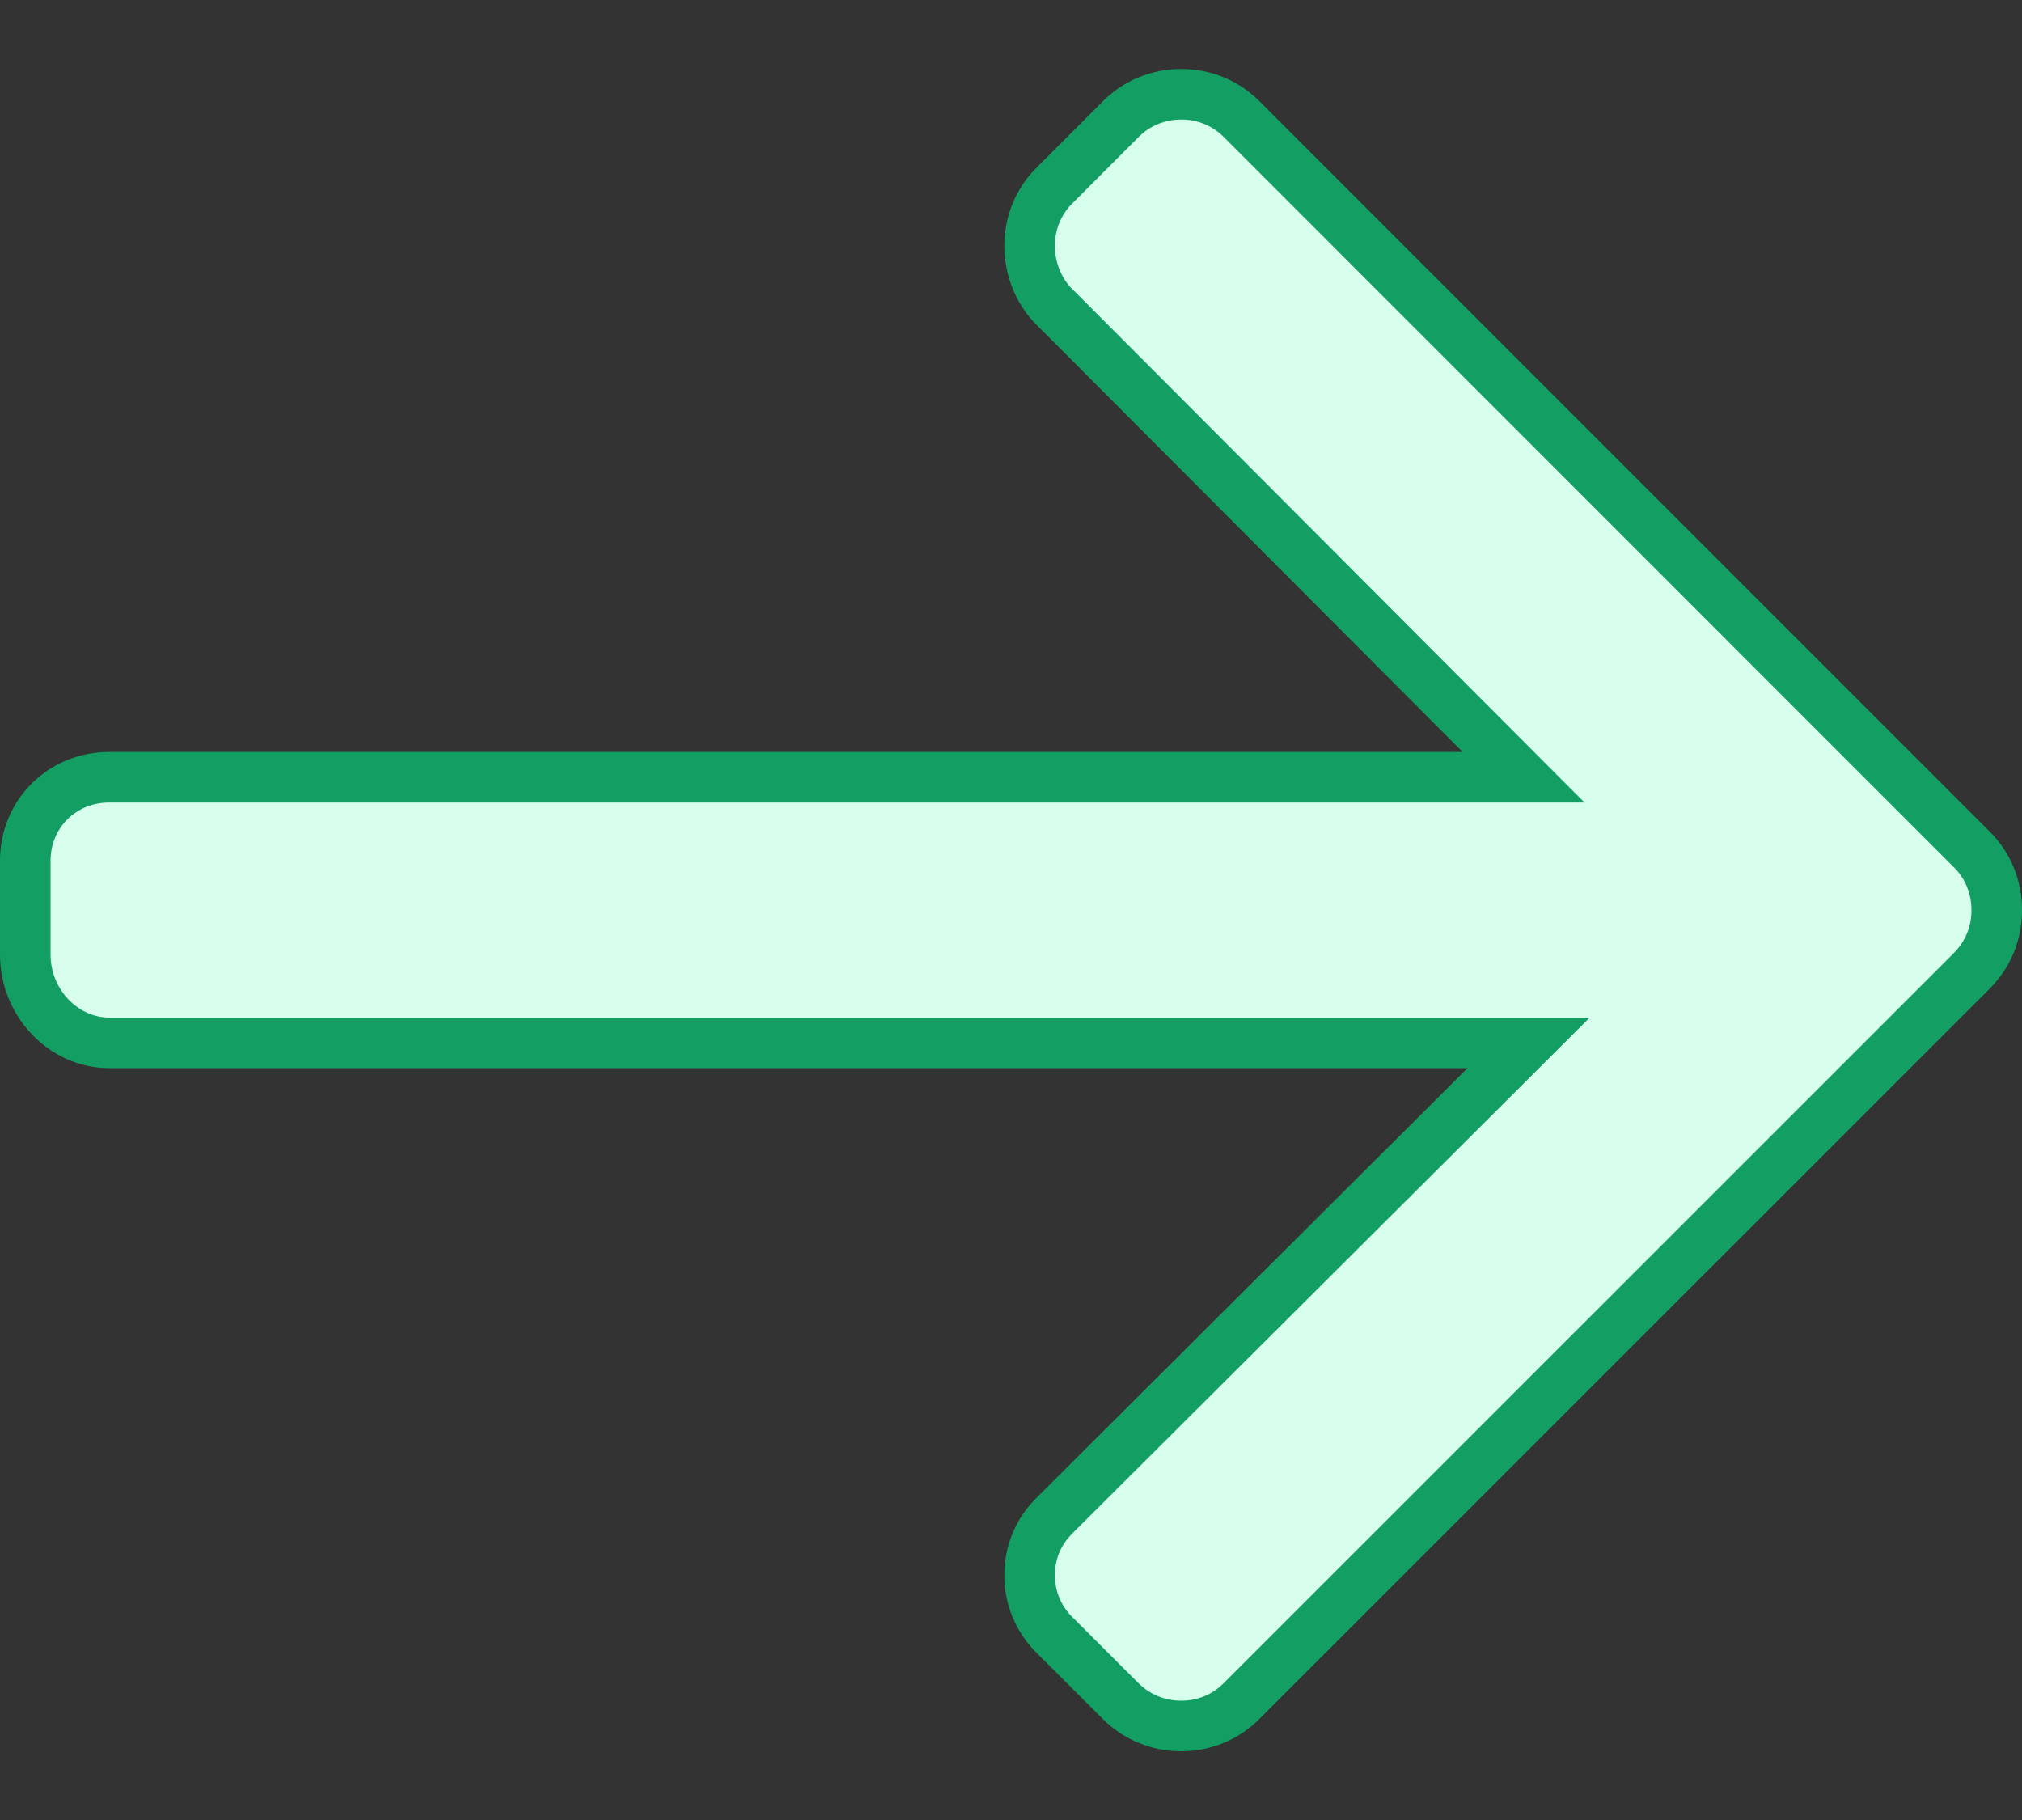 <svg width="20" height="18" viewBox="0 0 20 18" fill="none" xmlns="http://www.w3.org/2000/svg">
<rect x="0" y="0" width="20" height="18" fill="#333333" stroke="none"/>
<path d="M19.503 8.401L19.504 8.401C19.663 8.56 19.75 8.772 19.75 9.001L19.75 9.002C19.751 9.229 19.663 9.441 19.504 9.601C19.504 9.601 19.504 9.601 19.504 9.601L12.281 16.823C12.122 16.983 11.911 17.07 11.684 17.07C11.456 17.07 11.245 16.983 11.086 16.825L11.086 16.825L10.431 16.171C10.431 16.171 10.431 16.171 10.43 16.171C10.271 16.011 10.184 15.804 10.184 15.578C10.184 15.352 10.27 15.148 10.431 14.988C10.431 14.988 10.431 14.988 10.431 14.988L14.692 10.741L15.12 10.314H14.515H1.08C0.628 10.314 0.25 9.919 0.25 9.44V8.513C0.25 8.049 0.614 7.687 1.08 7.687H14.467H15.07L14.644 7.26L10.431 3.037L10.43 3.037C10.273 2.88 10.184 2.66 10.184 2.431C10.184 2.204 10.272 1.992 10.43 1.834L10.431 1.834L11.086 1.178C11.086 1.178 11.086 1.178 11.086 1.178C11.086 1.178 11.086 1.178 11.086 1.178C11.245 1.019 11.456 0.932 11.684 0.932C11.911 0.932 12.122 1.019 12.281 1.178L19.503 8.401Z" fill="#D7FDED" stroke="#139E64" stroke-width="0.5"/>
</svg>
